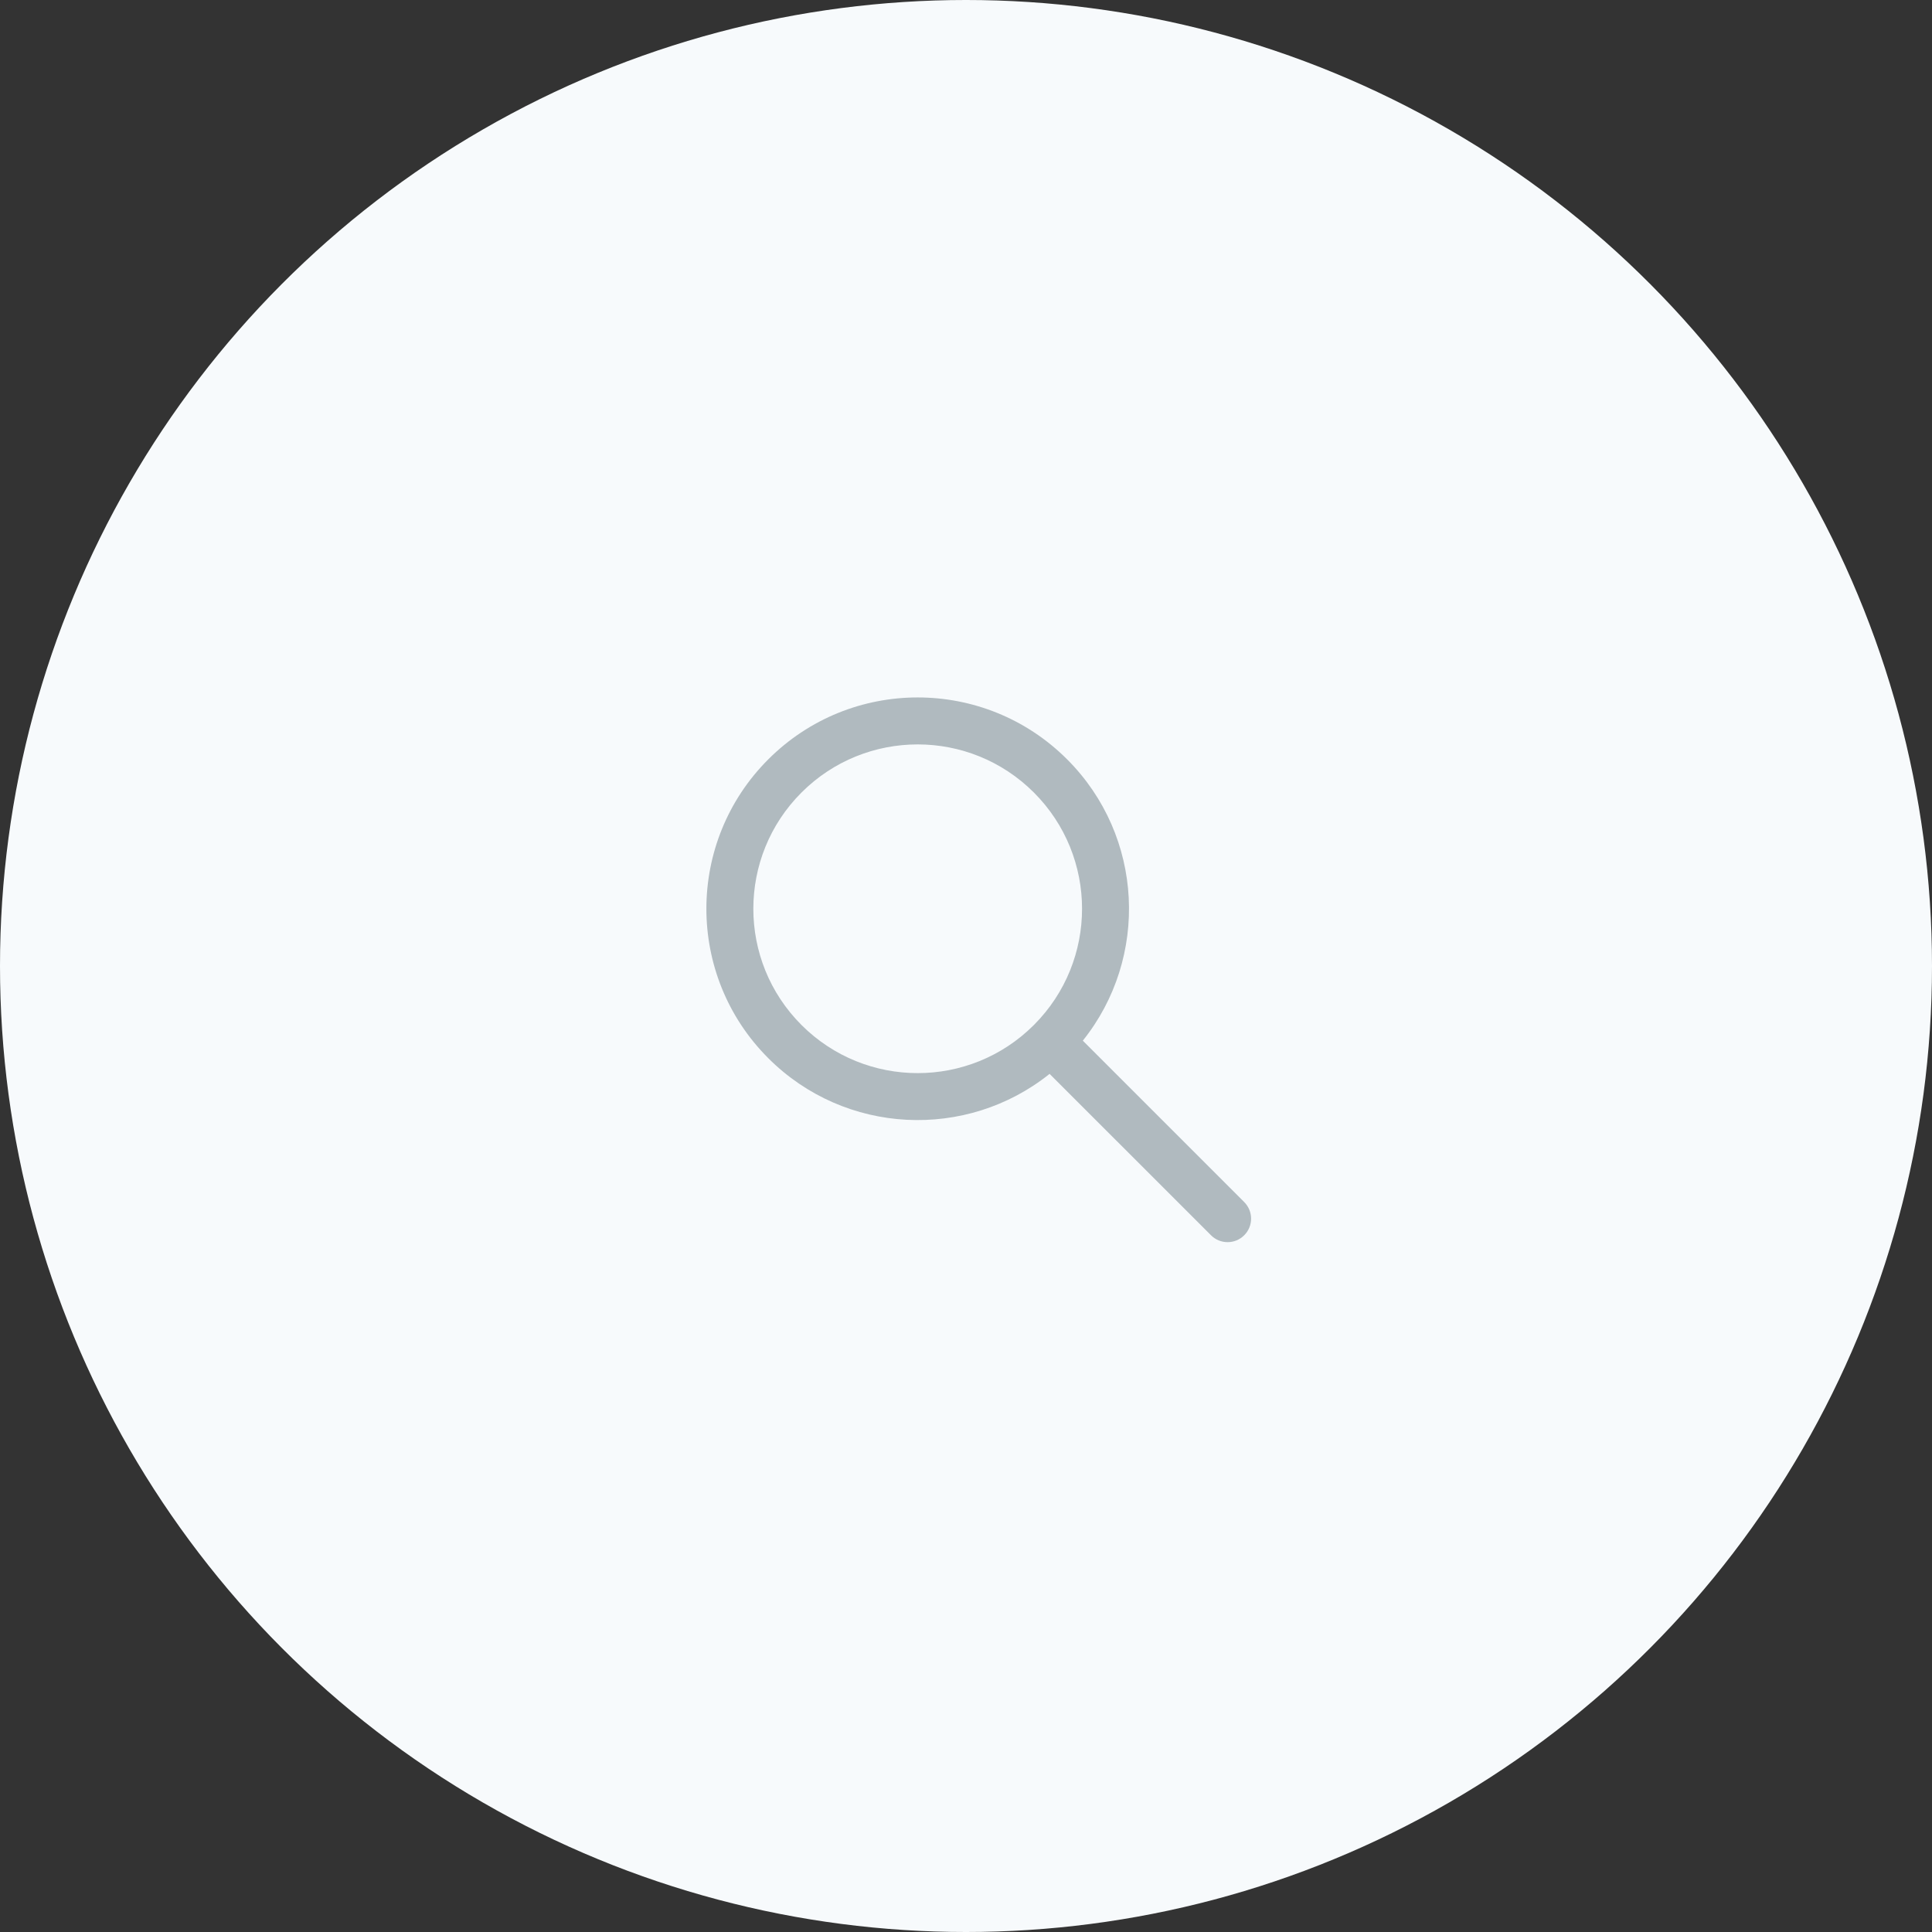 <svg width="108" height="108" viewBox="0 0 108 108" fill="none" xmlns="http://www.w3.org/2000/svg">
<rect x="0" y="0" width="108" height="108" fill="#333333" stroke="none"/>
<circle cx="54" cy="54" r="54" fill="#F7FAFC"/>
<path fill-rule="evenodd" clip-rule="evenodd" d="M58.673 60.03C54.035 63.745 47.246 63.452 42.947 59.153C38.334 54.54 38.334 47.061 42.947 42.448C47.56 37.834 55.039 37.834 59.653 42.448C63.952 46.747 64.244 53.536 60.53 58.174L69.552 67.196C70.065 67.709 70.065 68.54 69.552 69.052C69.04 69.565 68.208 69.565 67.696 69.052L58.673 60.03ZM44.803 57.297C41.215 53.709 41.215 47.892 44.803 44.304C48.391 40.716 54.208 40.716 57.796 44.304C61.382 47.889 61.384 53.7 57.804 57.289C57.802 57.292 57.799 57.294 57.796 57.297C57.794 57.3 57.791 57.302 57.788 57.305C54.2 60.885 48.389 60.882 44.803 57.297Z" fill="#B0BABF"/>
</svg>
